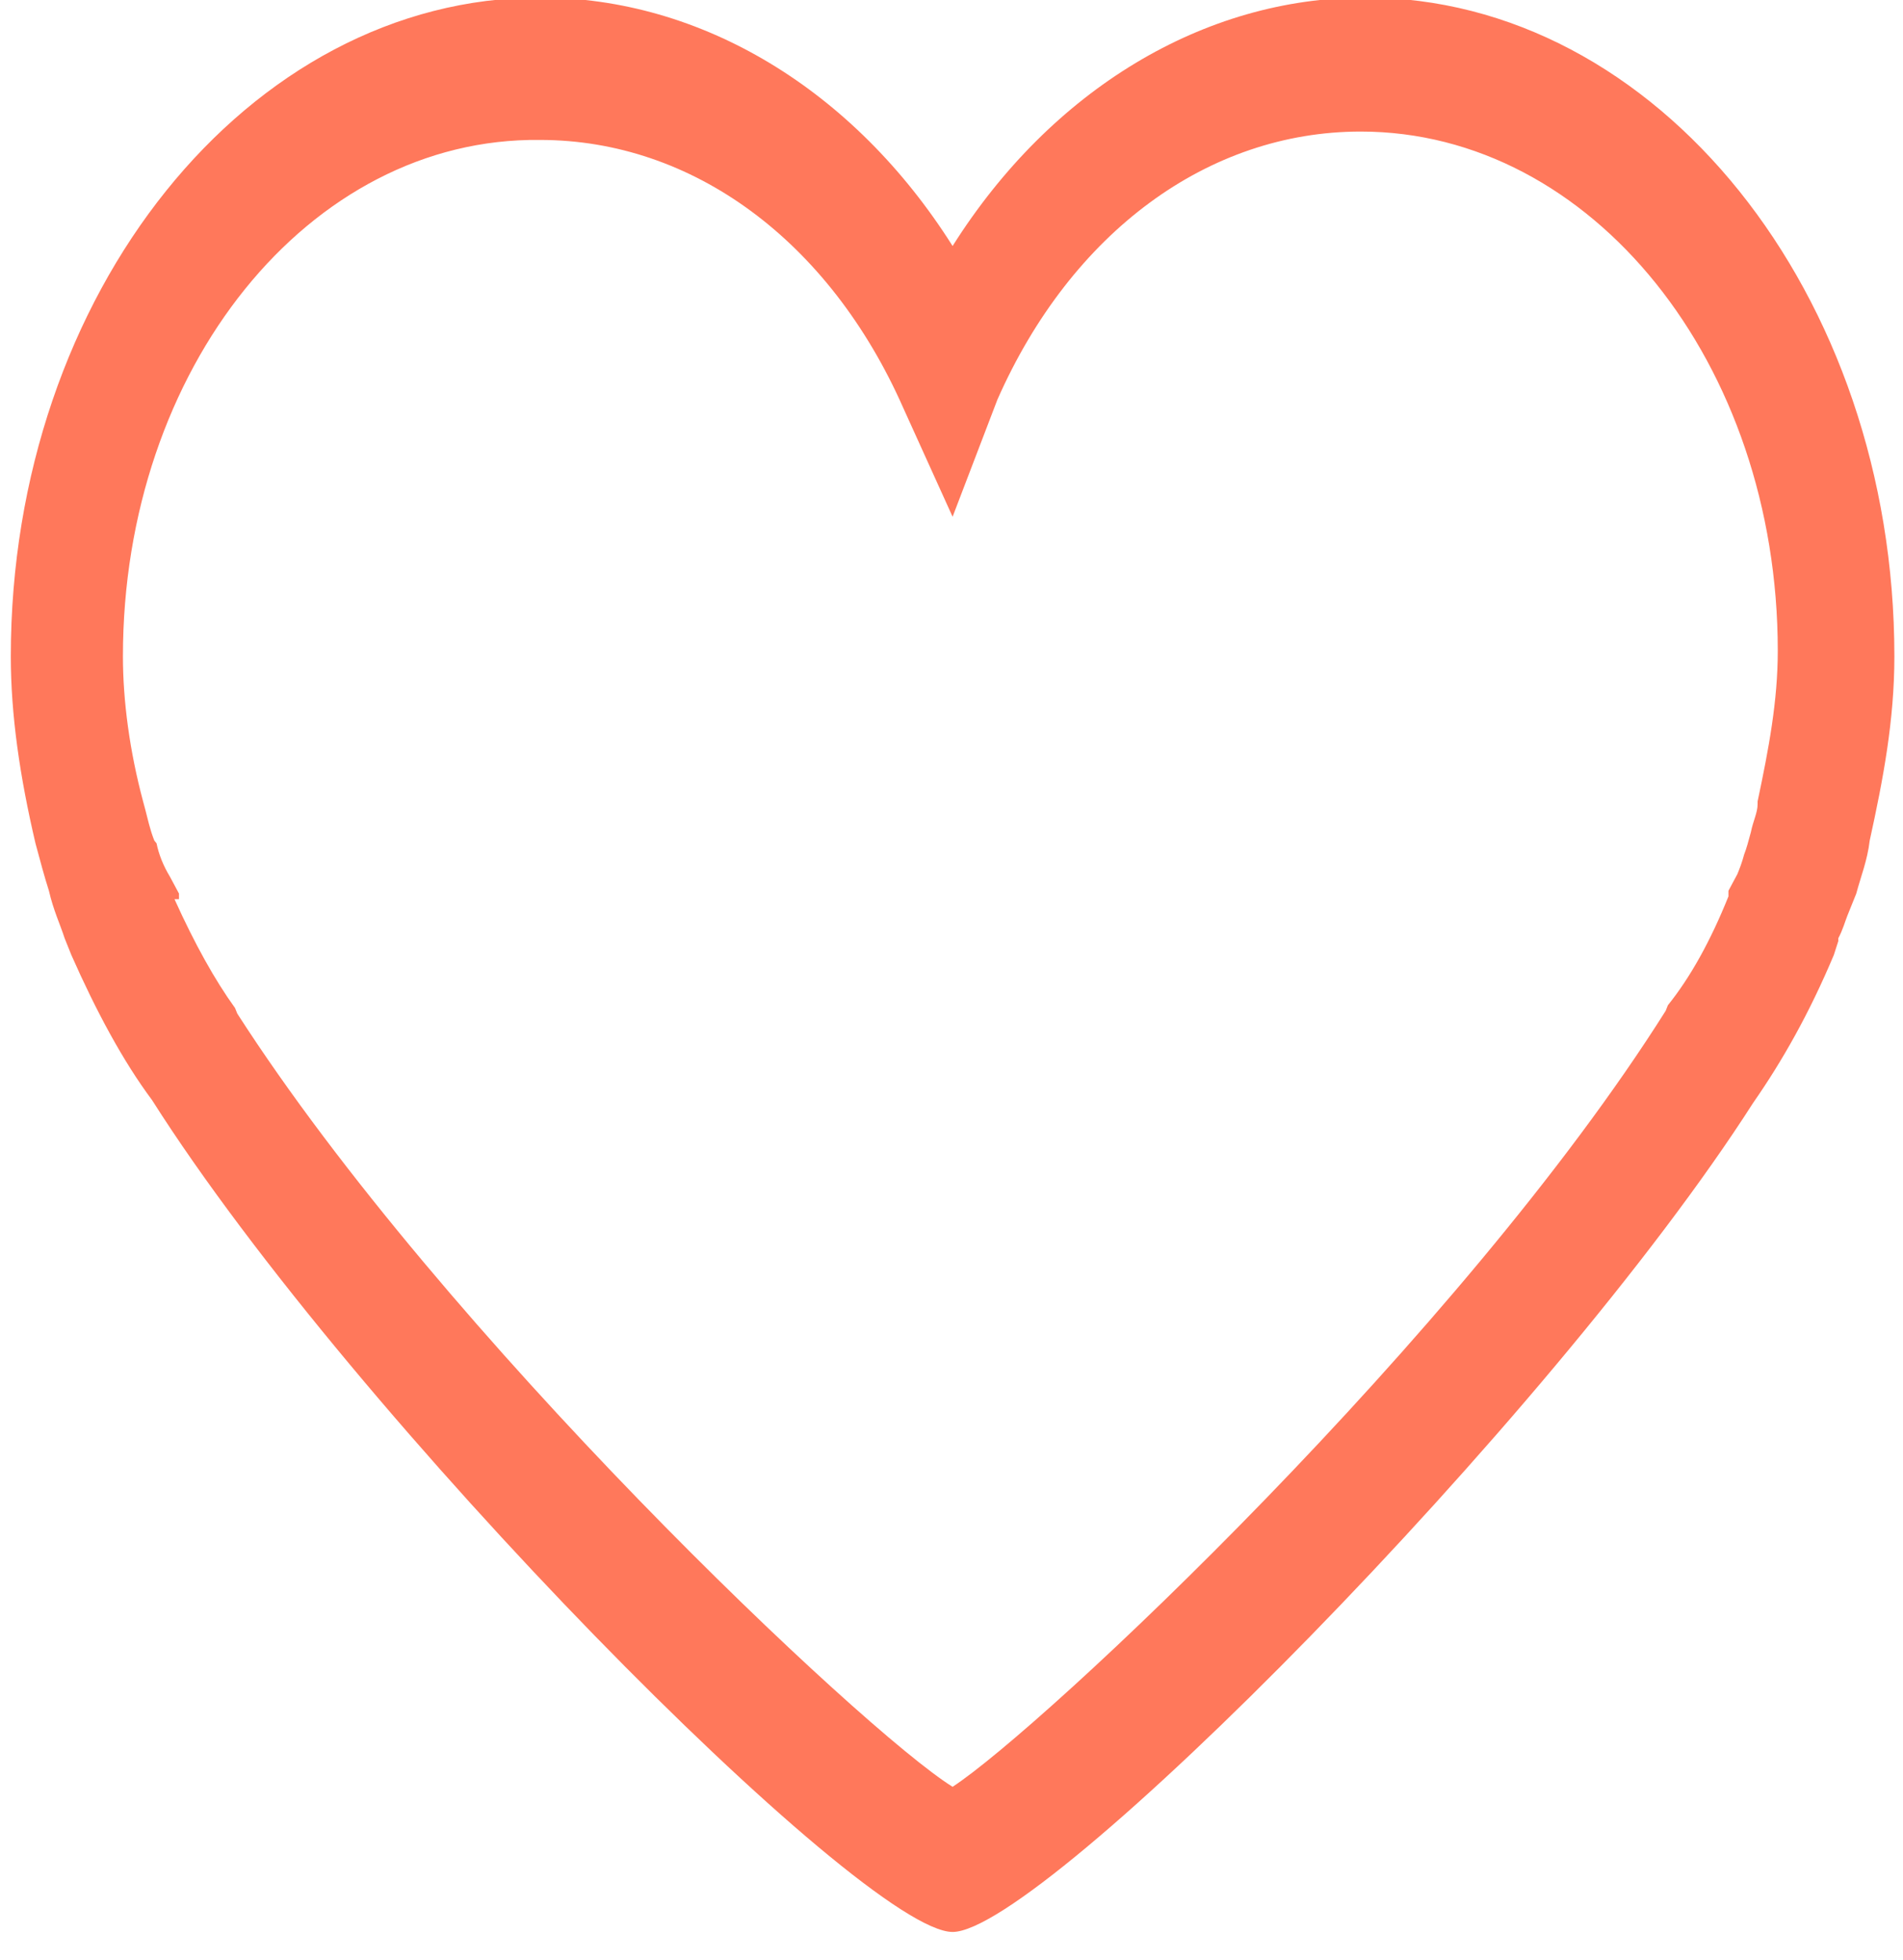 <svg width="134" height="138" viewBox="0 0 134 138" fill="none" xmlns="http://www.w3.org/2000/svg" xmlns:xlink="http://www.w3.org/1999/xlink">
<path d="M67.077,136.045C60.761,136.045 24.919,99.878 10.709,77.47C8.656,74.719 6.761,71.181 5.024,67.249L4.551,66.07C4.235,65.087 3.761,64.104 3.445,62.728C3.13,61.746 2.814,60.566 2.498,59.387C1.393,54.669 0.761,50.345 0.761,46.217C0.761,20.665 17.498,-0.171 38.024,-0.171C49.393,-0.171 60.13,6.316 67.077,17.323C74.024,6.316 84.761,-0.171 96.13,-0.171C116.656,-0.171 133.393,20.665 133.393,46.217C133.393,50.738 132.603,54.866 131.656,59.19C131.498,60.566 131.024,61.746 130.709,62.925L130.551,63.318C130.393,63.711 130.235,64.104 130.077,64.497C129.919,64.891 129.761,65.48 129.445,66.07L129.445,66.267L129.13,67.249C127.393,71.377 125.498,74.719 123.445,77.667C109.235,99.878 73.393,136.045 67.077,136.045ZM12.287,63.318C13.709,66.463 15.13,69.018 16.551,70.984L16.709,71.377C31.235,93.982 60.761,121.893 67.077,125.824C73.393,121.697 102.919,93.982 117.288,71.181L117.445,70.787C119.024,68.822 120.445,66.267 121.709,63.122L121.709,62.728L122.34,61.549C122.498,61.156 122.656,60.763 122.814,60.173C122.972,59.78 123.13,59.19 123.288,58.601C123.445,57.814 123.761,57.225 123.761,56.635L123.761,56.439C124.551,52.704 125.182,49.362 125.182,45.824C125.182,25.579 112.077,9.264 95.814,9.264C85.077,9.264 75.445,16.34 70.235,28.134L67.077,36.389L63.603,28.724C58.393,16.93 48.761,9.854 38.024,9.854C21.761,9.657 8.656,25.972 8.656,46.217C8.656,49.362 9.13,52.9 10.077,56.439L10.235,57.028C10.393,57.618 10.551,58.404 10.866,59.19L11.024,59.387C11.182,60.173 11.498,60.959 11.972,61.746L12.603,62.925L12.603,63.318L12.287,63.318Z" fill="#FF785B"/>
</svg>
